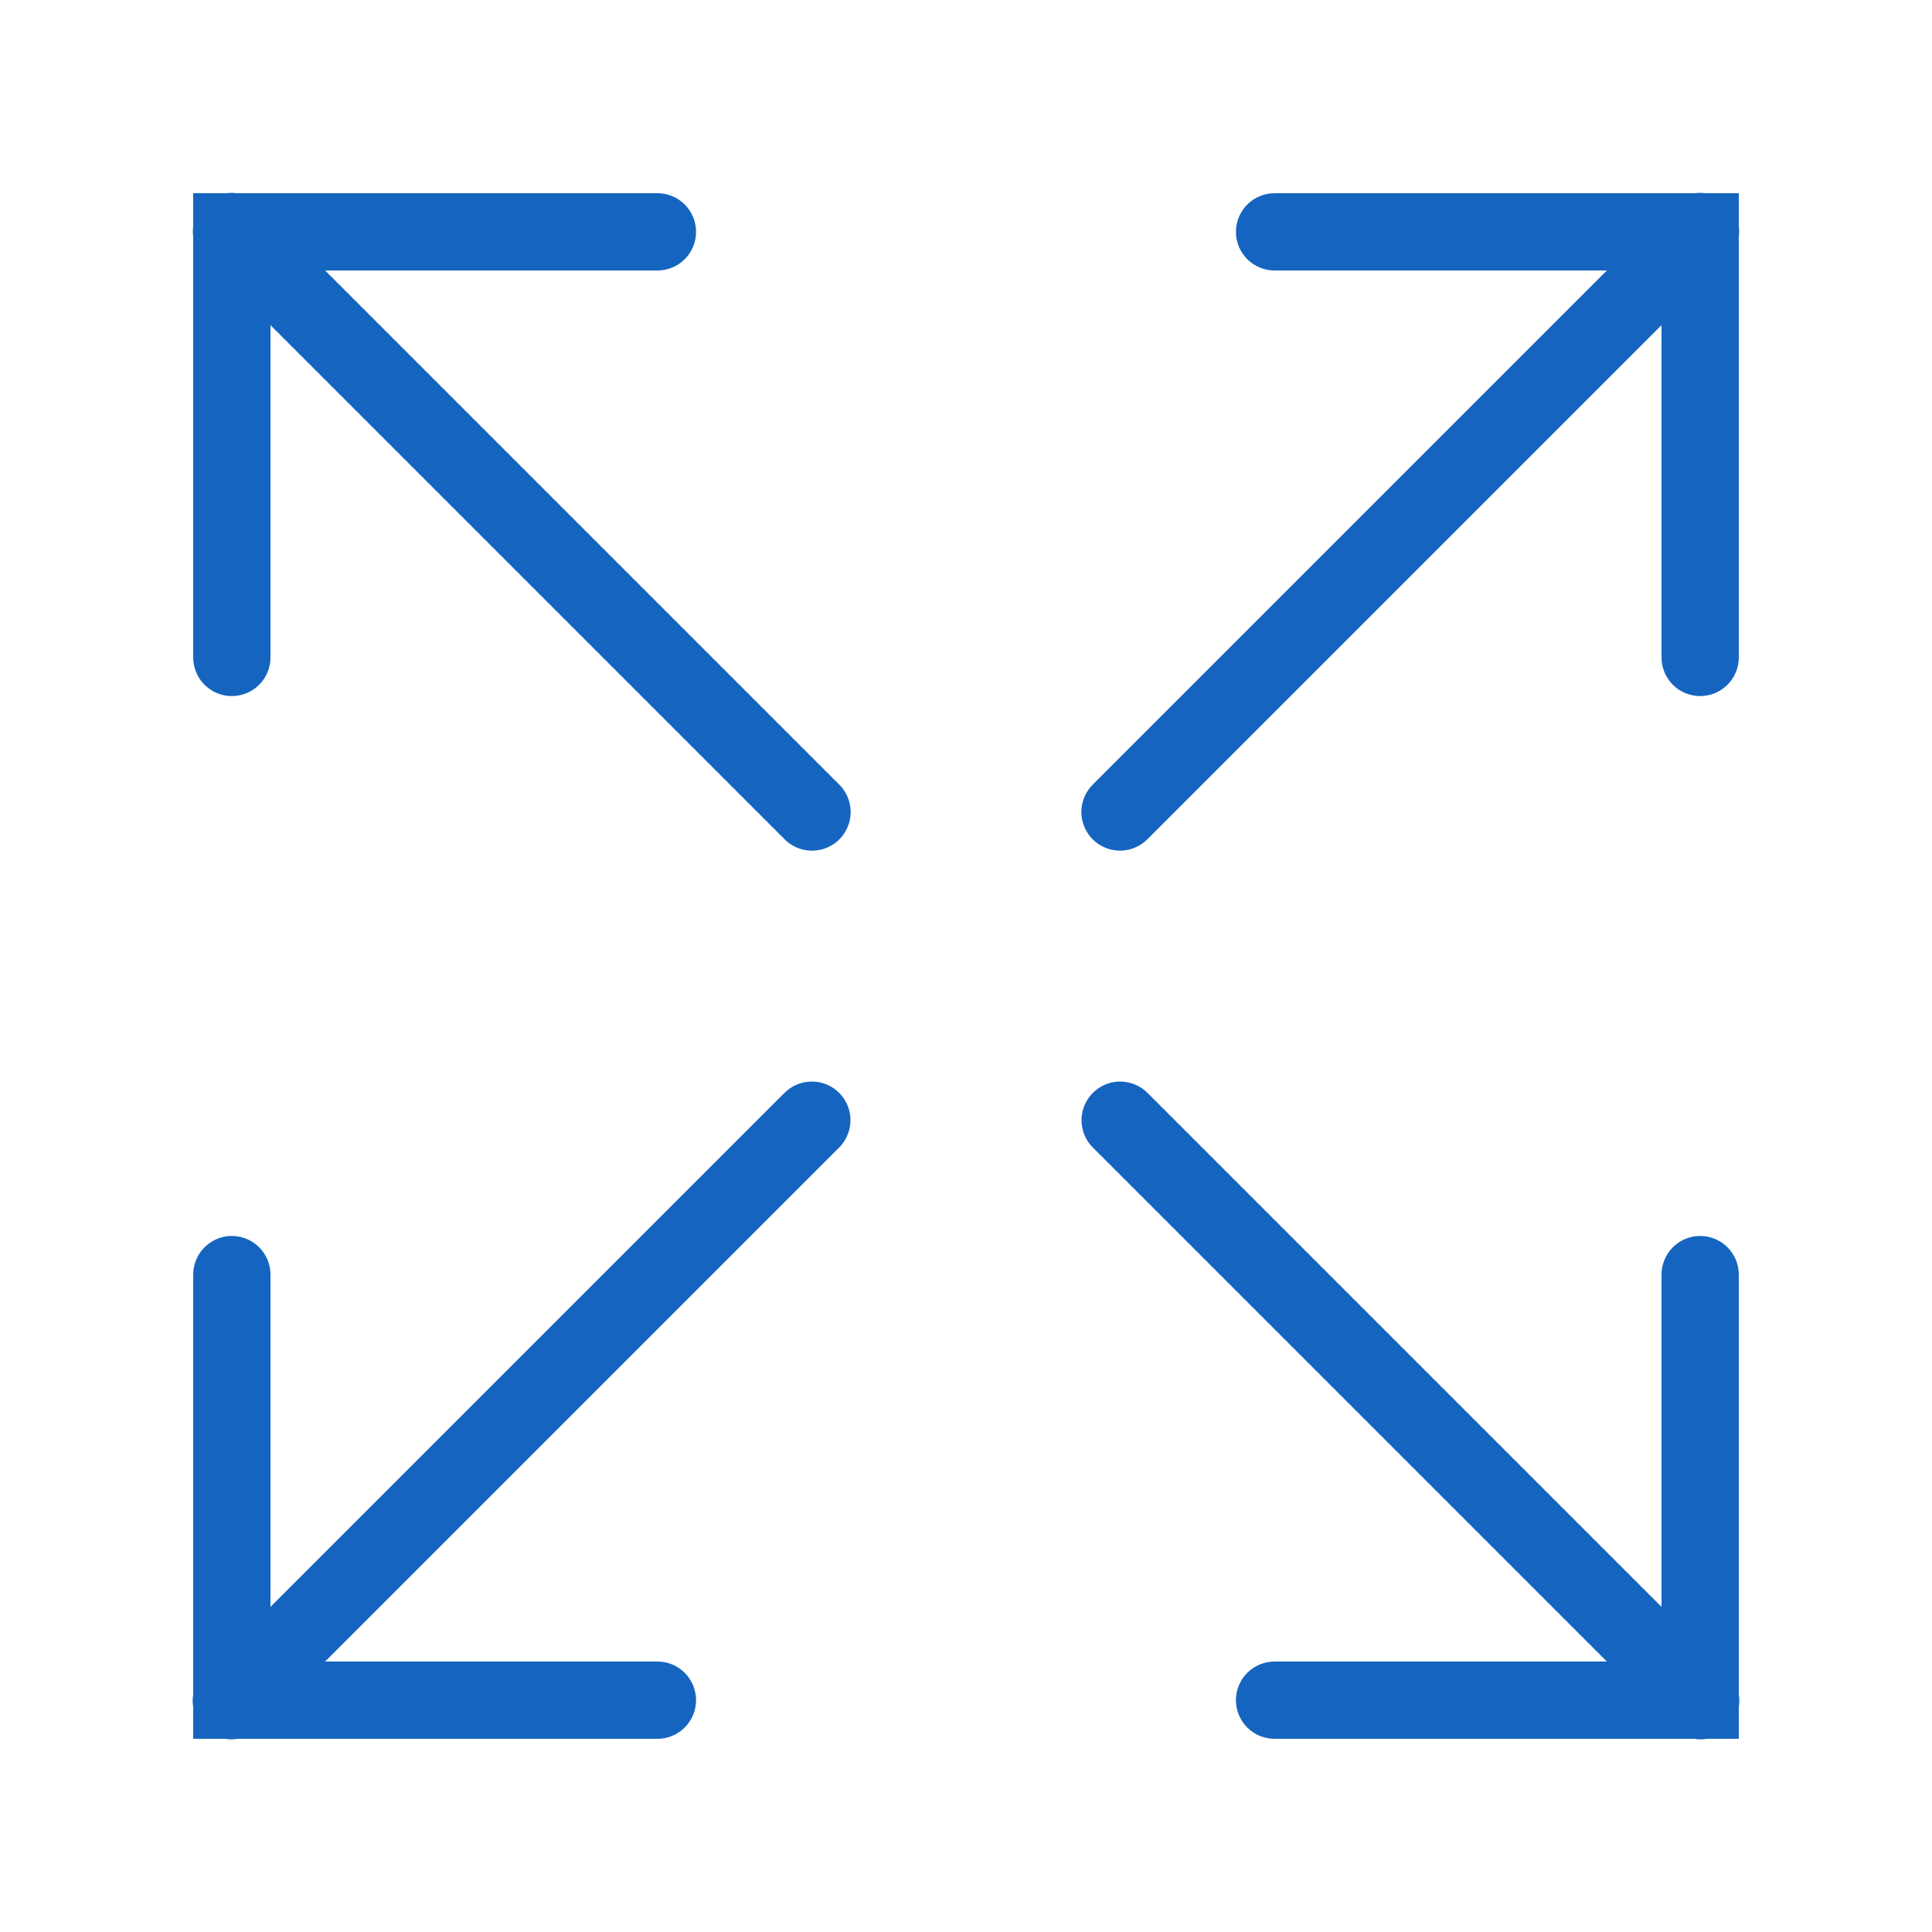 <svg width="100" height="100" viewBox="0 0 100 100" fill="none" xmlns="http://www.w3.org/2000/svg">
<path d="M11.98 9.981C11.894 9.982 11.808 9.989 11.723 10.001H10V11.727C9.976 11.903 9.976 12.082 10 12.258V34.001C9.996 34.266 10.045 34.529 10.144 34.775C10.243 35.021 10.389 35.245 10.576 35.433C10.762 35.622 10.983 35.772 11.228 35.874C11.473 35.976 11.735 36.029 12 36.029C12.265 36.029 12.527 35.976 12.772 35.874C13.016 35.772 13.238 35.622 13.424 35.433C13.61 35.245 13.757 35.021 13.856 34.775C13.955 34.529 14.004 34.266 14 34.001V16.829L40.586 43.415C40.795 43.632 41.05 43.8 41.333 43.904C41.616 44.009 41.919 44.049 42.219 44.02C42.284 44.014 42.349 44.005 42.414 43.993C42.773 43.922 43.106 43.755 43.377 43.508C43.648 43.261 43.845 42.945 43.949 42.593C44.052 42.242 44.056 41.869 43.962 41.515C43.868 41.161 43.678 40.84 43.414 40.587L16.828 14.001H34C34.265 14.004 34.528 13.955 34.774 13.857C35.02 13.758 35.244 13.611 35.432 13.425C35.621 13.239 35.771 13.017 35.873 12.773C35.976 12.528 36.028 12.266 36.028 12.001C36.028 11.736 35.976 11.473 35.873 11.229C35.771 10.984 35.621 10.762 35.432 10.576C35.244 10.39 35.02 10.243 34.774 10.145C34.528 10.046 34.265 9.997 34 10.001H12.234C12.15 9.989 12.065 9.982 11.98 9.981ZM87.961 9.981C87.886 9.983 87.812 9.99 87.738 10.001H66C65.735 9.997 65.472 10.046 65.226 10.145C64.98 10.243 64.756 10.39 64.567 10.576C64.379 10.762 64.229 10.984 64.126 11.229C64.024 11.473 63.971 11.736 63.971 12.001C63.971 12.266 64.024 12.528 64.126 12.773C64.229 13.017 64.379 13.239 64.567 13.425C64.756 13.611 64.98 13.758 65.226 13.857C65.472 13.955 65.735 14.004 66 14.001H83.172L56.586 40.587C56.394 40.771 56.241 40.992 56.135 41.236C56.029 41.48 55.974 41.743 55.971 42.009C55.968 42.275 56.019 42.539 56.119 42.785C56.22 43.032 56.369 43.256 56.557 43.444C56.745 43.632 56.969 43.781 57.215 43.881C57.462 43.982 57.725 44.032 57.992 44.029C58.258 44.027 58.52 43.971 58.765 43.865C59.009 43.76 59.23 43.607 59.414 43.415L86 16.829V34.001C85.996 34.266 86.045 34.529 86.144 34.775C86.243 35.021 86.389 35.245 86.576 35.433C86.762 35.622 86.983 35.772 87.228 35.874C87.472 35.976 87.735 36.029 88 36.029C88.265 36.029 88.527 35.976 88.772 35.874C89.016 35.772 89.238 35.622 89.424 35.433C89.61 35.245 89.757 35.021 89.856 34.775C89.955 34.529 90.004 34.266 90 34.001V12.255C90.025 12.072 90.025 11.886 90 11.704V10.001H88.293C88.183 9.985 88.072 9.978 87.961 9.981ZM41.961 55.981C41.441 55.997 40.948 56.214 40.586 56.587L14 83.172V66.001C14.004 65.733 13.954 65.467 13.853 65.22C13.752 64.972 13.602 64.747 13.413 64.558C13.223 64.368 12.998 64.219 12.75 64.119C12.502 64.019 12.236 63.969 11.969 63.973C11.439 63.981 10.934 64.2 10.565 64.58C10.196 64.96 9.993 65.471 10 66.001V87.696C9.963 87.916 9.963 88.14 10 88.36V90.001H11.648C11.866 90.037 12.087 90.037 12.305 90.001H34C34.265 90.004 34.528 89.955 34.774 89.857C35.02 89.758 35.244 89.611 35.432 89.425C35.621 89.239 35.771 89.017 35.873 88.773C35.976 88.528 36.028 88.266 36.028 88.001C36.028 87.736 35.976 87.473 35.873 87.229C35.771 86.984 35.621 86.762 35.432 86.576C35.244 86.39 35.02 86.243 34.774 86.145C34.528 86.046 34.265 85.997 34 86.001H16.828L43.414 59.415C43.703 59.134 43.9 58.772 43.98 58.377C44.06 57.982 44.019 57.572 43.862 57.201C43.705 56.83 43.439 56.515 43.1 56.297C42.761 56.079 42.364 55.969 41.961 55.981ZM57.98 55.981C57.594 55.981 57.217 56.093 56.893 56.303C56.569 56.513 56.313 56.812 56.155 57.164C55.997 57.516 55.945 57.906 56.004 58.288C56.063 58.669 56.231 59.025 56.488 59.313C56.52 59.348 56.552 59.382 56.586 59.415L83.172 86.001H66C65.735 85.997 65.472 86.046 65.226 86.145C64.98 86.243 64.756 86.39 64.567 86.576C64.379 86.762 64.229 86.984 64.126 87.229C64.024 87.473 63.971 87.736 63.971 88.001C63.971 88.266 64.024 88.528 64.126 88.773C64.229 89.017 64.379 89.239 64.567 89.425C64.756 89.611 64.98 89.758 65.226 89.857C65.472 89.955 65.735 90.004 66 90.001H87.695C87.915 90.038 88.139 90.038 88.359 90.001H90V88.352C90.036 88.135 90.036 87.913 90 87.696V66.001C90.004 65.733 89.954 65.467 89.853 65.22C89.752 64.972 89.602 64.747 89.413 64.558C89.224 64.368 88.998 64.219 88.75 64.119C88.502 64.019 88.236 63.969 87.969 63.973C87.439 63.981 86.934 64.2 86.565 64.58C86.196 64.96 85.993 65.471 86 66.001V83.172L59.414 56.587C59.228 56.395 59.005 56.243 58.758 56.139C58.512 56.035 58.248 55.981 57.98 55.981Z" fill="#1565C0"/>
</svg>
